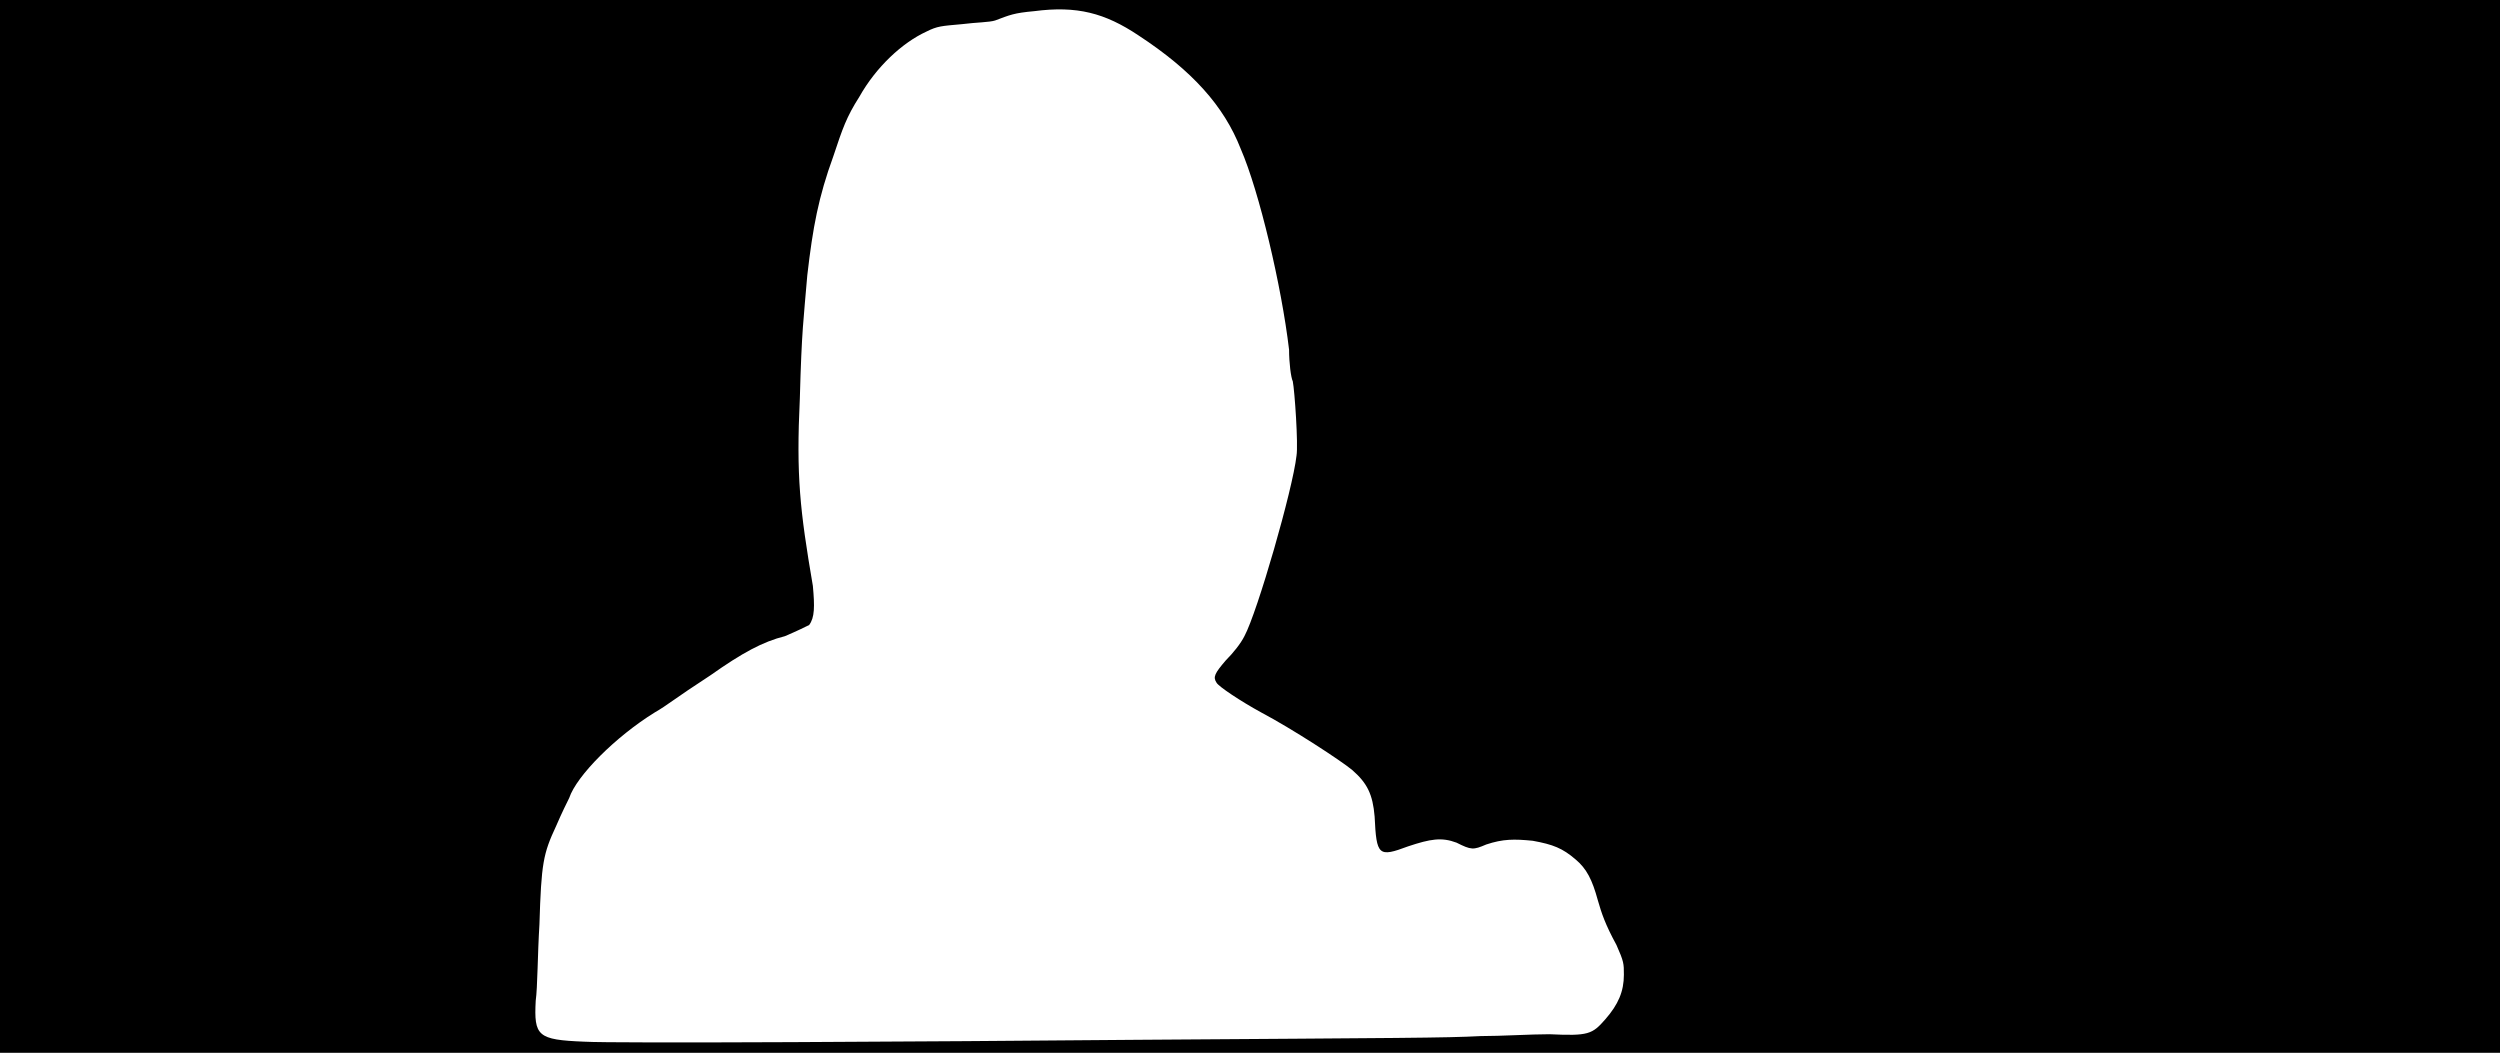<svg xmlns="http://www.w3.org/2000/svg" width="1344" height="566"><path d="M0 283V0h1344v566H0V283m611 276c143-1 166-1 185-2 11 0 27-1 37-1 21 1 23 0 30-8s10-15 10-24c0-6 0-7-4-16-6-11-8-17-10-24-3-11-6-17-12-22-7-6-12-8-23-10-10-1-16-1-25 2-7 3-8 3-16-1-8-3-14-2-26 2-16 6-17 5-18-16-1-12-4-18-12-25-6-5-32-22-49-31-11-6-23-14-24-16-2-3-1-5 5-12 4-4 8-9 10-13 7-13 26-79 28-97 1-6-1-35-2-40-1-2-2-10-2-17-4-34-16-85-26-108-9-23-26-42-55-61-18-12-33-16-56-13-11 1-13 2-21 5-3 1-10 1-18 2-11 1-13 1-19 4-13 6-27 19-36 35-7 11-9 17-14 32-8 22-11 38-14 64-2 24-3 29-4 66-2 42 0 60 7 101 1 11 1 17-2 21-2 1-6 3-13 6-12 3-23 9-40 21-20 13-23 16-30 20-21 13-42 34-46 46-1 2-4 8-7 15-7 15-8 20-9 53-1 16-1 34-2 41-1 19 1 21 26 22 16 1 184 0 297-1z"/></svg>